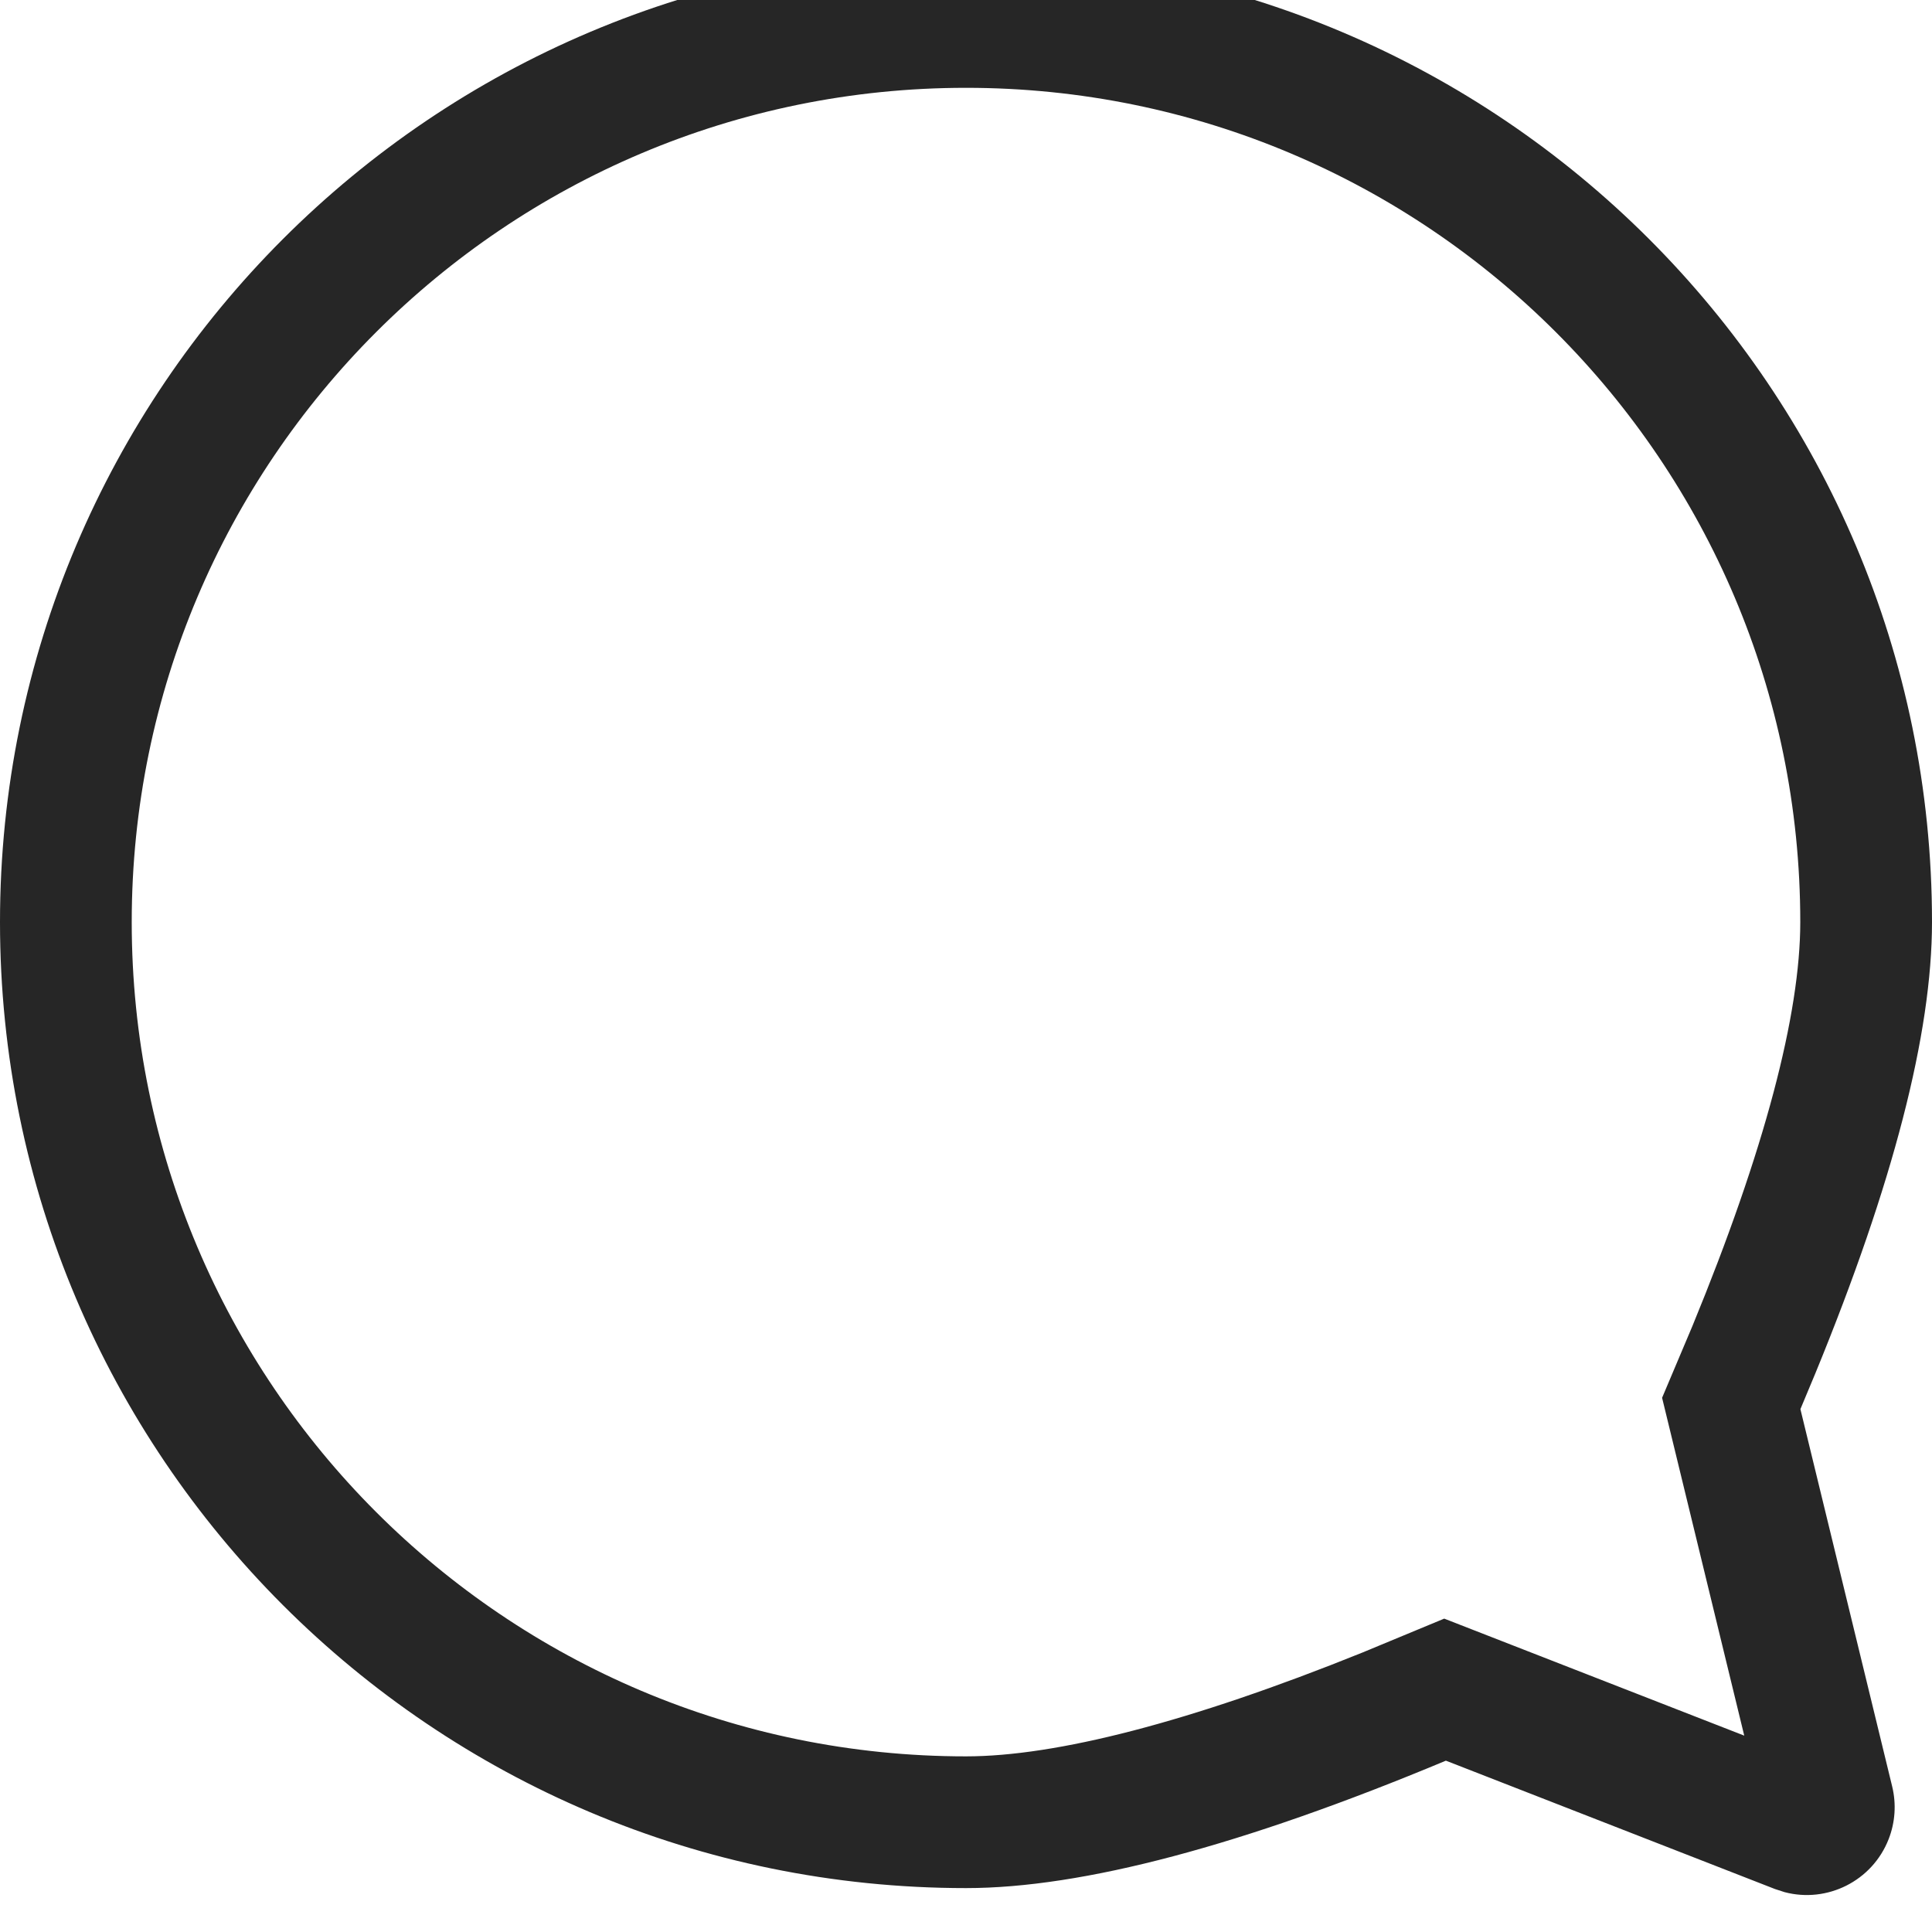 <svg width="44" height="44" viewBox="0 0 44 44" fill="none" xmlns="http://www.w3.org/2000/svg" xmlns:xlink="http://www.w3.org/1999/xlink">
<path d="M44,21C44,8.85 34.15,-1 22,-1C9.85,-1 0,8.85 0,21C0,33.15 9.85,43 22,43C24.652,43 28.295,42.033 32.929,40.098L40.423,43.021L40.645,43.093C41.613,43.347 42.64,42.84 43.013,41.884C43.162,41.502 43.19,41.084 43.093,40.685L41.003,32.092L41.345,31.273C43.115,26.963 44,23.538 44,21ZM38.543,30.201L37.853,31.834L39.724,39.528L32.891,36.863L31.025,37.637C27.089,39.225 24.049,40 22,40C11.507,40 3,31.493 3,21C3,10.507 11.507,2 22,2C32.493,2 41,10.507 41,21C41,23.091 40.194,26.19 38.543,30.201Z" clip-rule="evenodd" fill-rule="evenodd" fill="#262626"/>
</svg>
